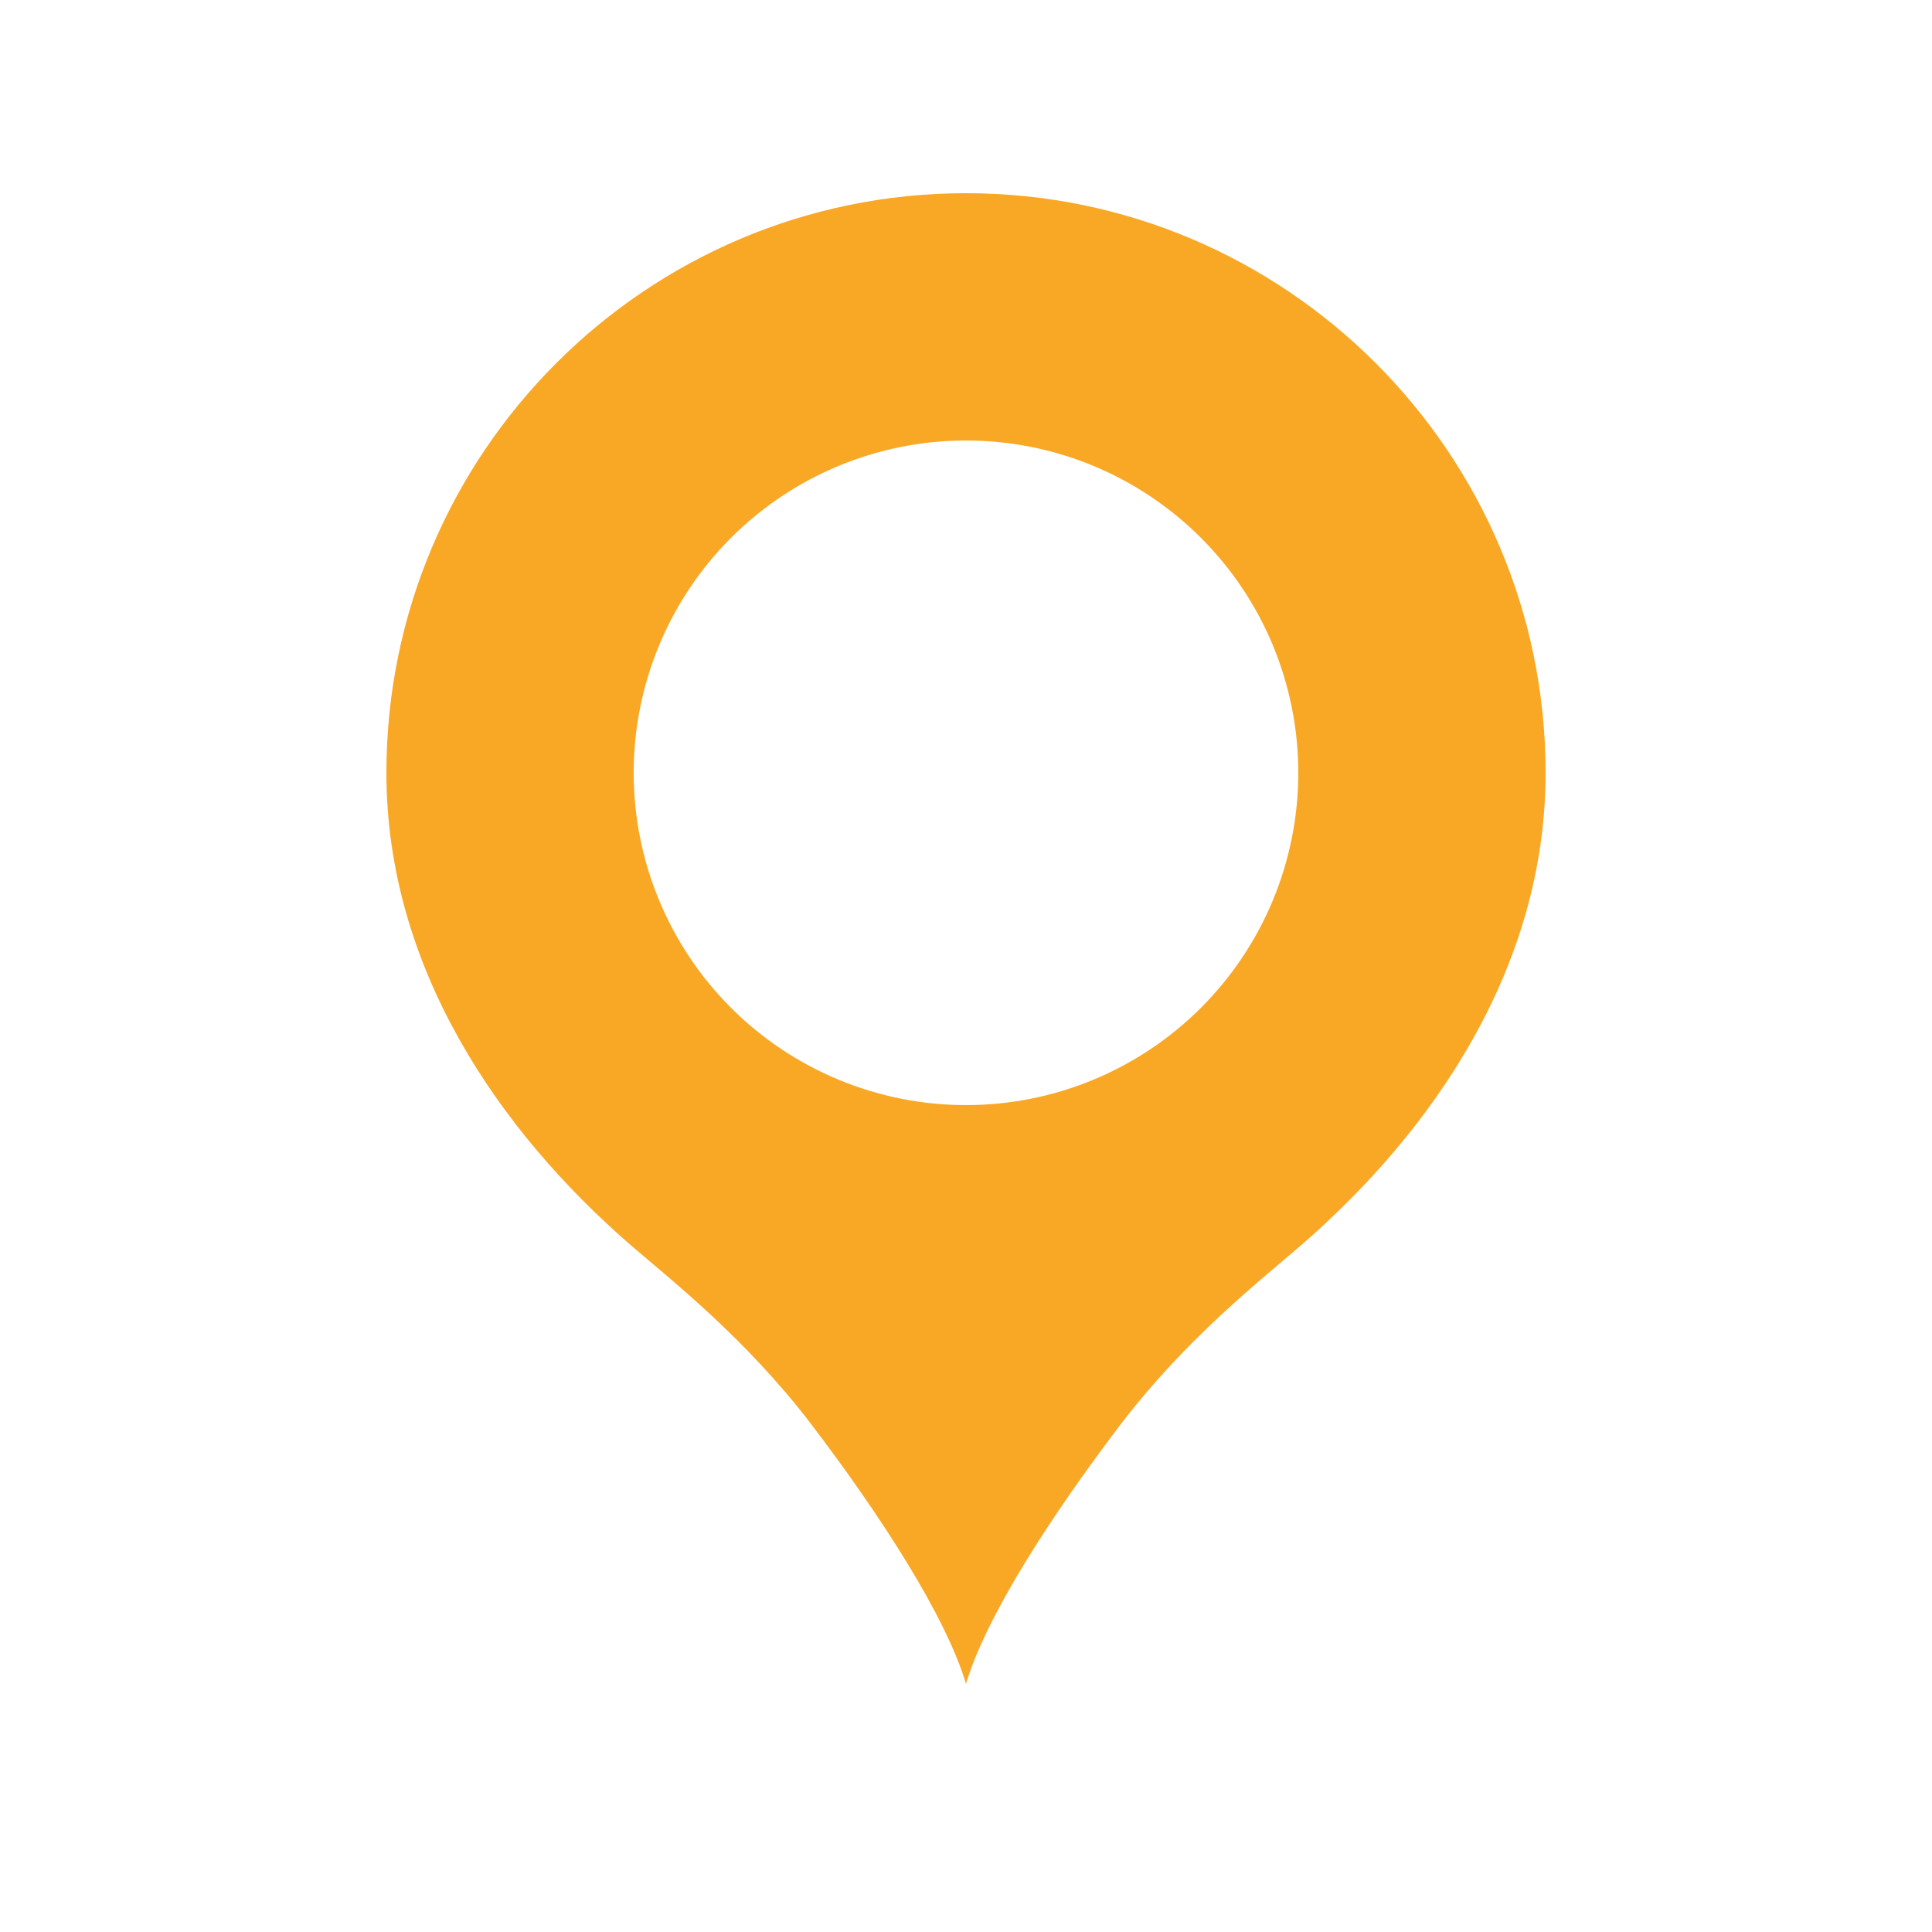 <svg width="41" height="41" viewBox="0 0 41 41" fill="none" xmlns="http://www.w3.org/2000/svg">
<path d="M20.5 4.1C13.714 4.1 8.2 9.615 8.2 16.4C8.2 20.541 10.598 24.006 13.386 26.425C14.268 27.183 15.806 28.393 17.179 30.176C18.696 32.165 20.07 34.297 20.5 35.732C20.93 34.297 22.304 32.165 23.821 30.176C25.195 28.393 26.732 27.183 27.613 26.425C30.401 24.006 32.8 20.541 32.8 16.4C32.8 9.615 27.285 4.1 20.5 4.1ZM20.5 9.348C21.426 9.348 22.343 9.53 23.199 9.885C24.054 10.239 24.832 10.759 25.486 11.414C26.141 12.068 26.661 12.846 27.015 13.701C27.369 14.557 27.552 15.474 27.552 16.4C27.552 17.326 27.369 18.243 27.015 19.099C26.661 19.954 26.141 20.732 25.486 21.387C24.832 22.041 24.054 22.561 23.199 22.915C22.343 23.27 21.426 23.452 20.5 23.452C18.63 23.452 16.836 22.709 15.513 21.387C14.191 20.064 13.448 18.27 13.448 16.4C13.448 14.53 14.191 12.736 15.513 11.414C16.836 10.091 18.63 9.348 20.5 9.348Z" fill="#F9A826"/>
</svg>
